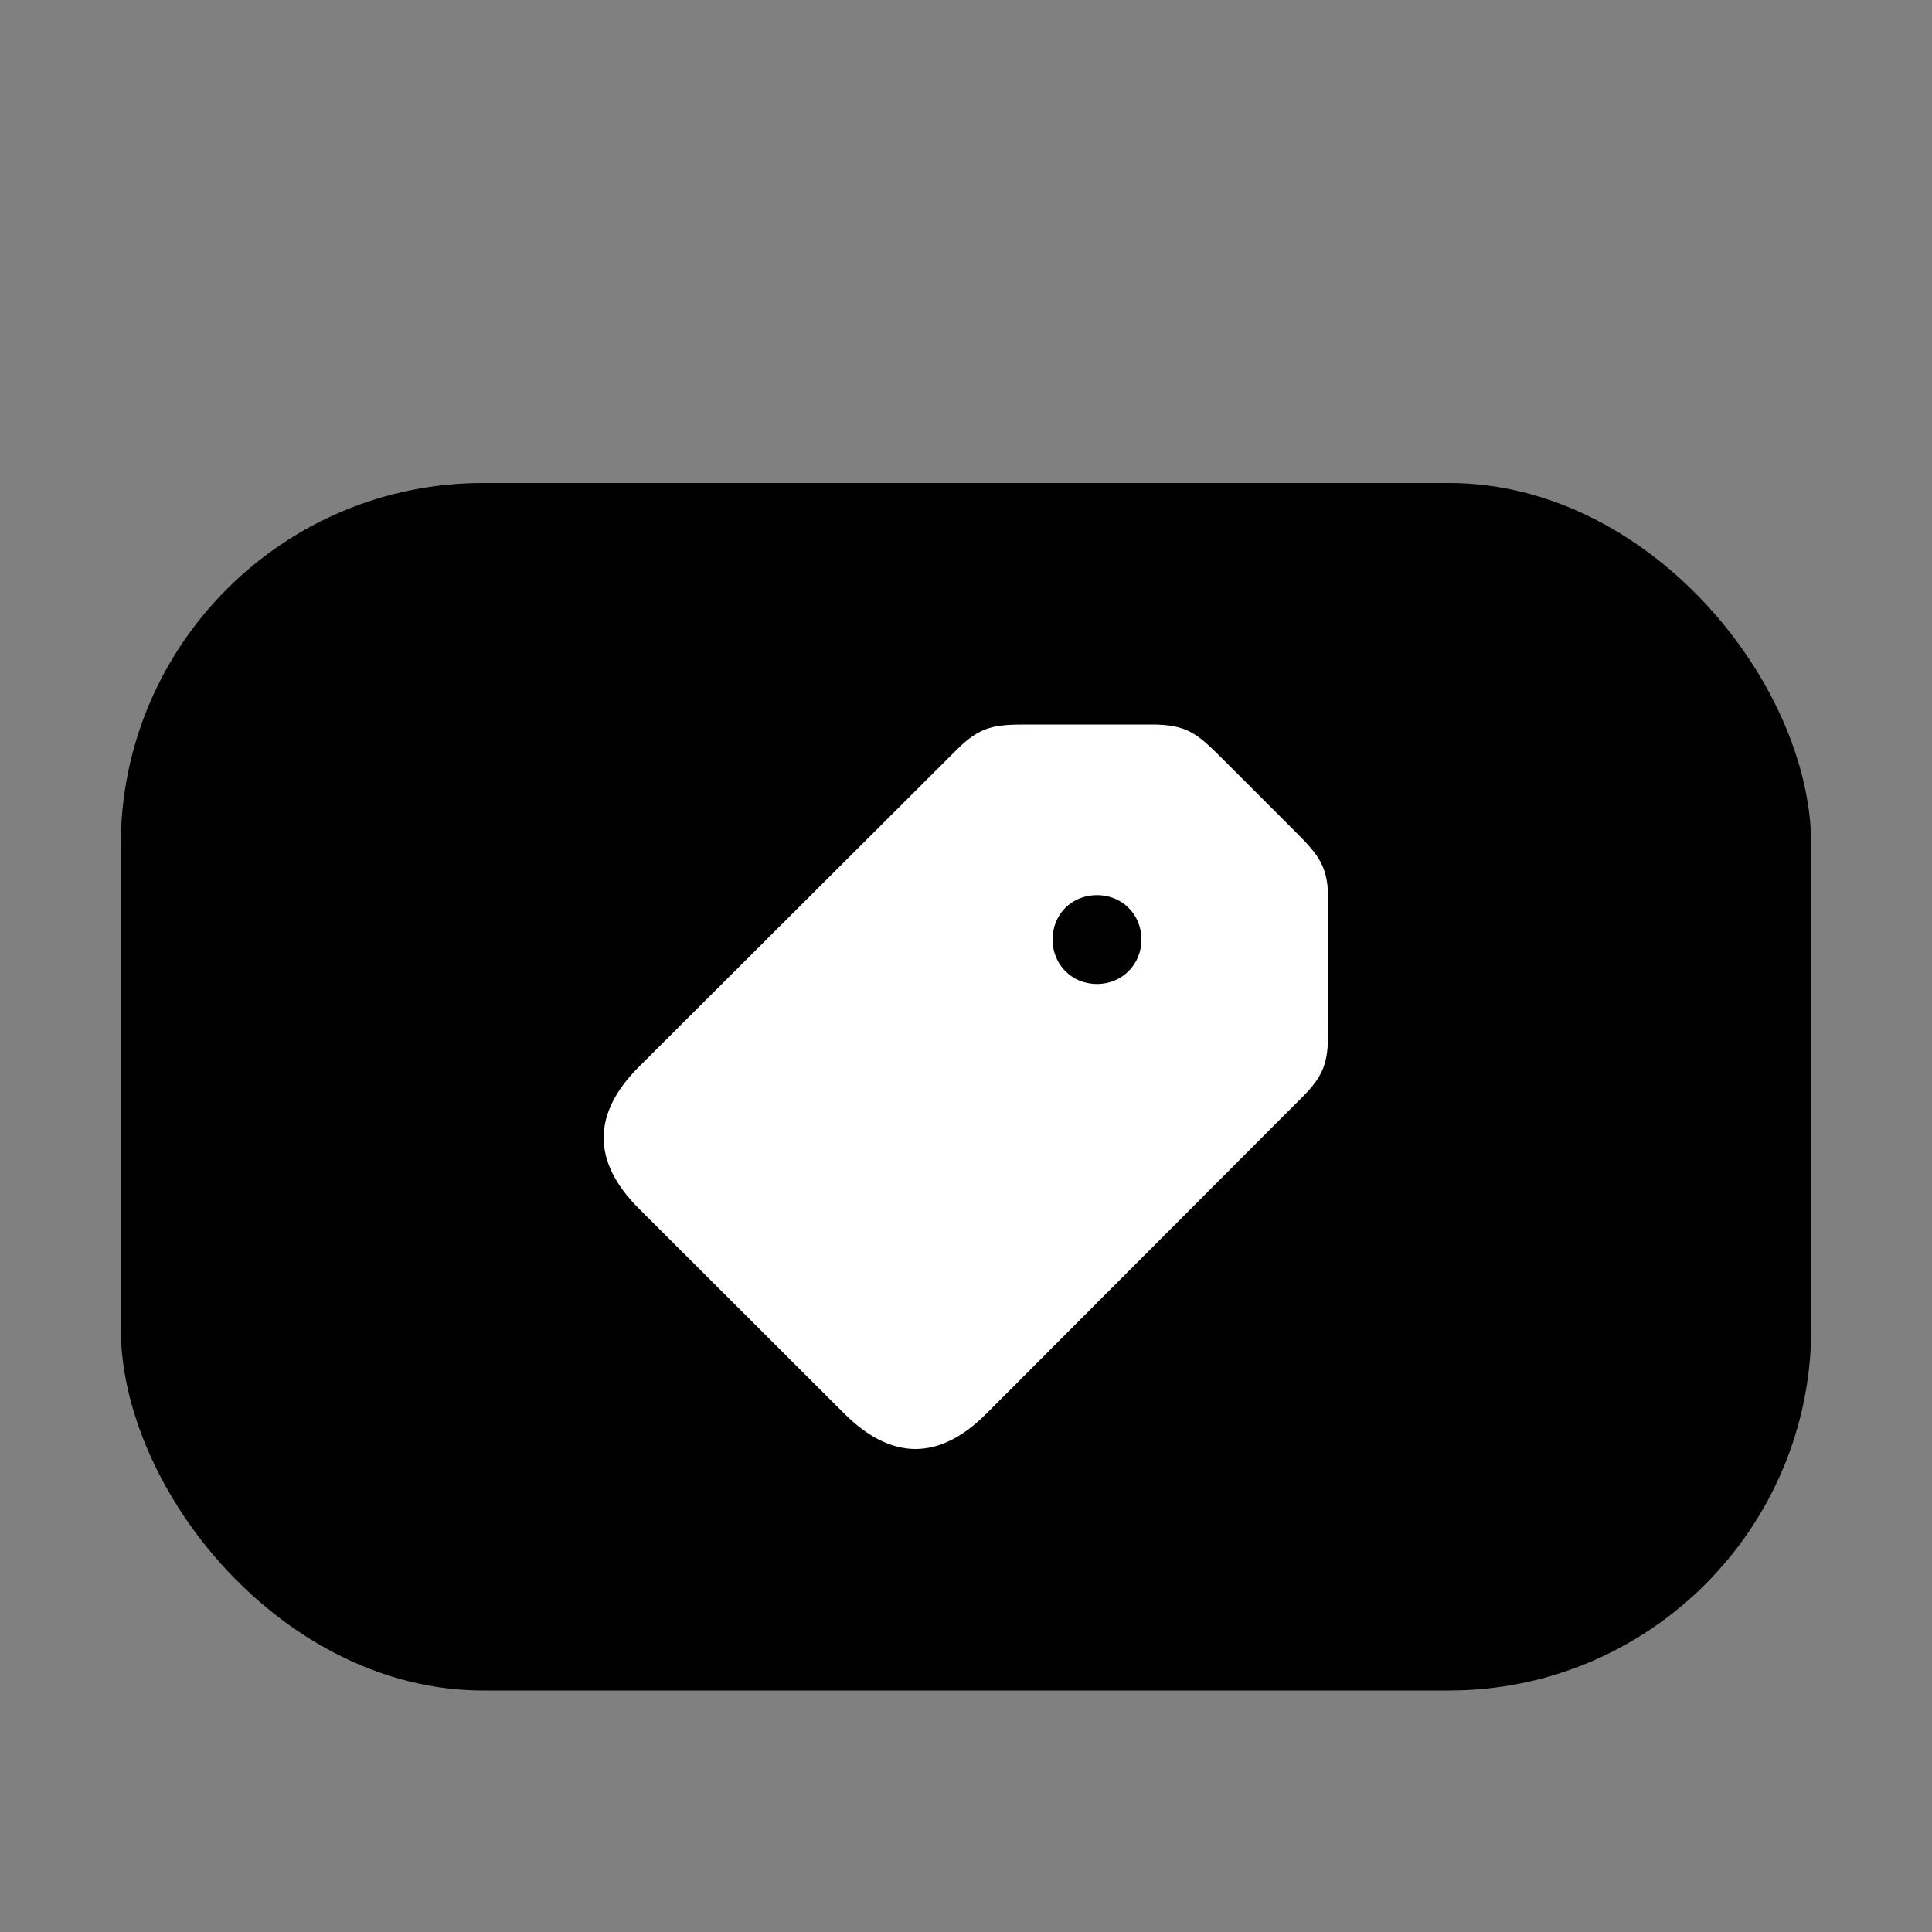 <svg width="16" height="16" viewBox="0 0 16 16" fill="none" xmlns="http://www.w3.org/2000/svg">
<rect x="0" y="0" width="16" height="16" fill="#808080" stroke="none"/>
<rect x="1" y="4" width="14" height="10" rx="3" fill="black"/>
<path d="M8.166 11.71L10.785 9.086C10.987 8.885 11 8.769 11 8.487V7.467C11 7.182 10.933 7.093 10.729 6.889L10.111 6.271C9.91 6.07 9.821 6 9.536 6H8.513C8.231 6 8.118 6.013 7.917 6.215L5.29 8.836C4.906 9.22 4.898 9.618 5.292 10.01L6.993 11.708C7.387 12.1 7.782 12.094 8.166 11.71ZM9.085 8.149C8.873 8.149 8.717 7.985 8.717 7.781C8.717 7.574 8.873 7.413 9.085 7.413C9.294 7.413 9.453 7.574 9.453 7.781C9.453 7.985 9.294 8.149 9.085 8.149Z" fill="white"/>
</svg>
